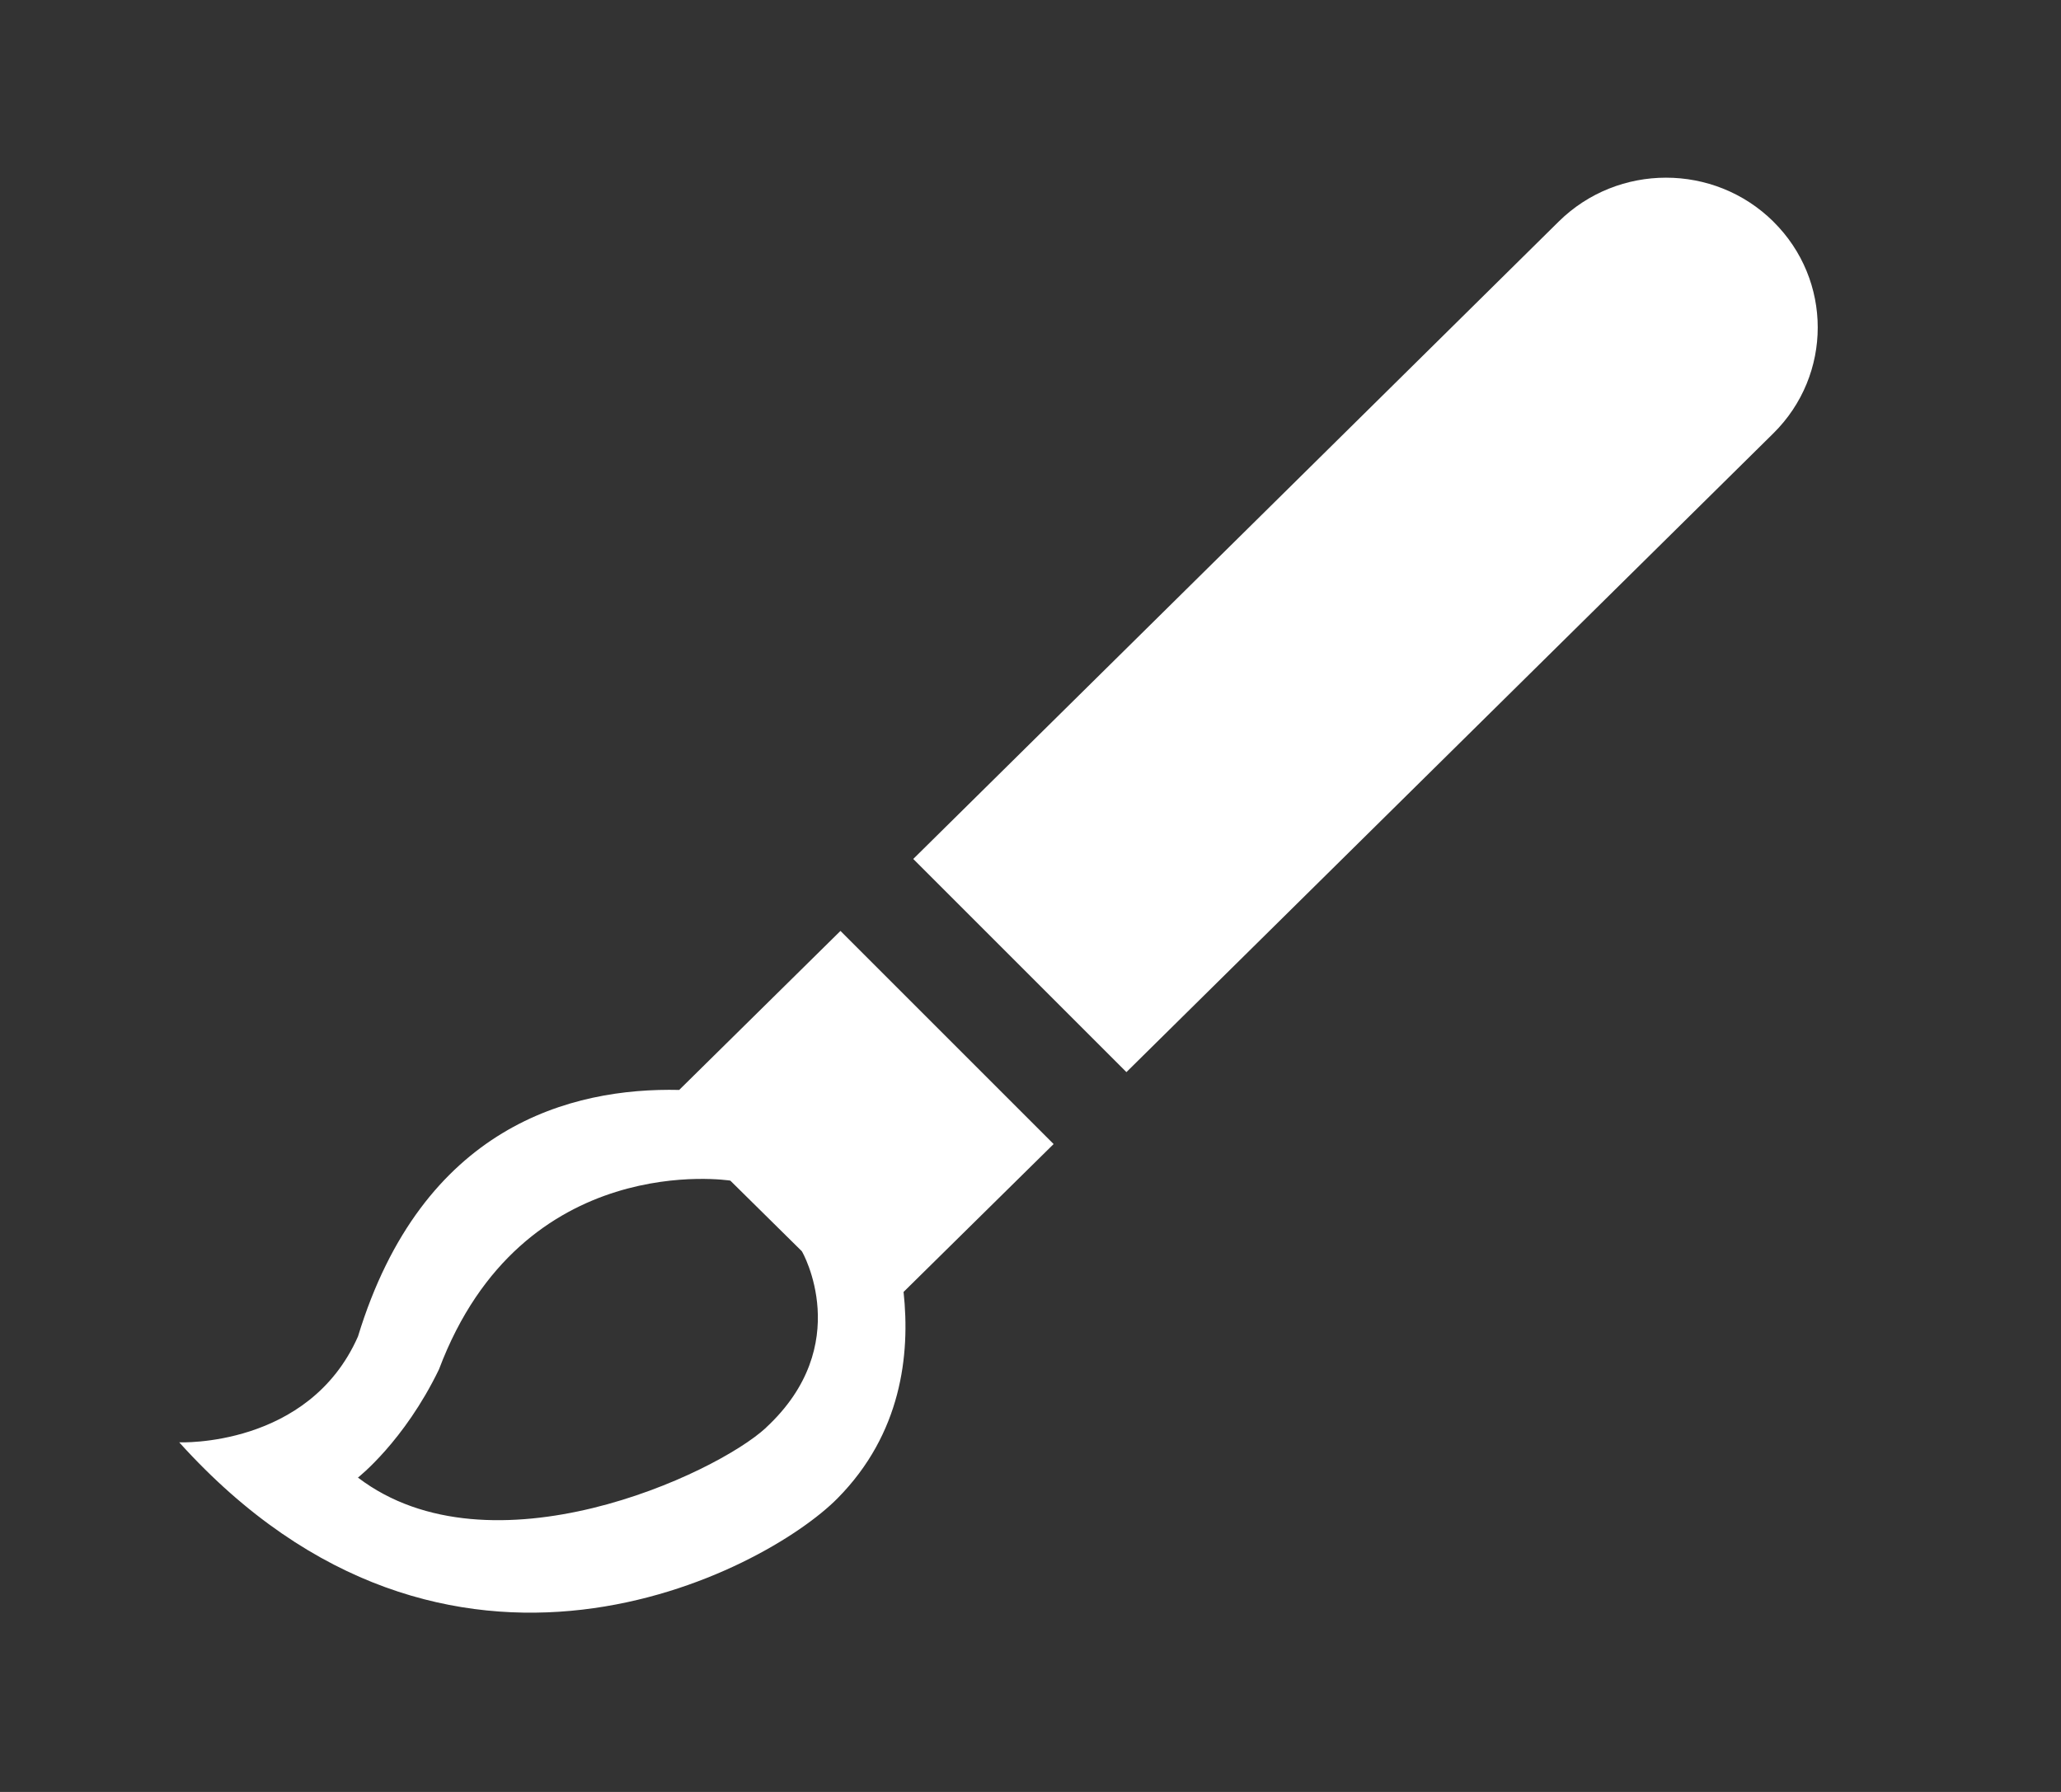 <!-- Generated by IcoMoon.io -->
<svg version="1.1" xmlns="http://www.w3.org/2000/svg" width="46" height="40" viewBox="0 0 46 40">
<rect x="0" y="0" width="46" height="40" fill="#333333" stroke="none"/>
<title>bm-brush1</title>
<path fill="#fff" d="M39.579 4.945c-1.322-1.305-3.466-1.305-4.789 0l-14.407 14.229 4.758 4.758 14.438-14.258c1.322-1.306 1.322-3.423 0-4.728v0zM17.098 31.869c-1.125 1.043-6.15 3.369-9.109 1.114 0 0 1.030-0.803 1.809-2.416 1.862-4.945 6.502-4.213 6.502-4.213l1.595 1.575c0.016 0.016 1.192 2.095-0.798 3.939v0zM18.758 20.781l-3.599 3.549c-2.403-0.055-5.733 0.797-7.169 5.503-1.098 2.489-3.99 2.363-3.99 2.363 6.003 6.659 13.079 2.886 14.694 1.249 1.421-1.438 1.625-3.198 1.473-4.606l3.349-3.301-4.758-4.758z"></path>
</svg>
